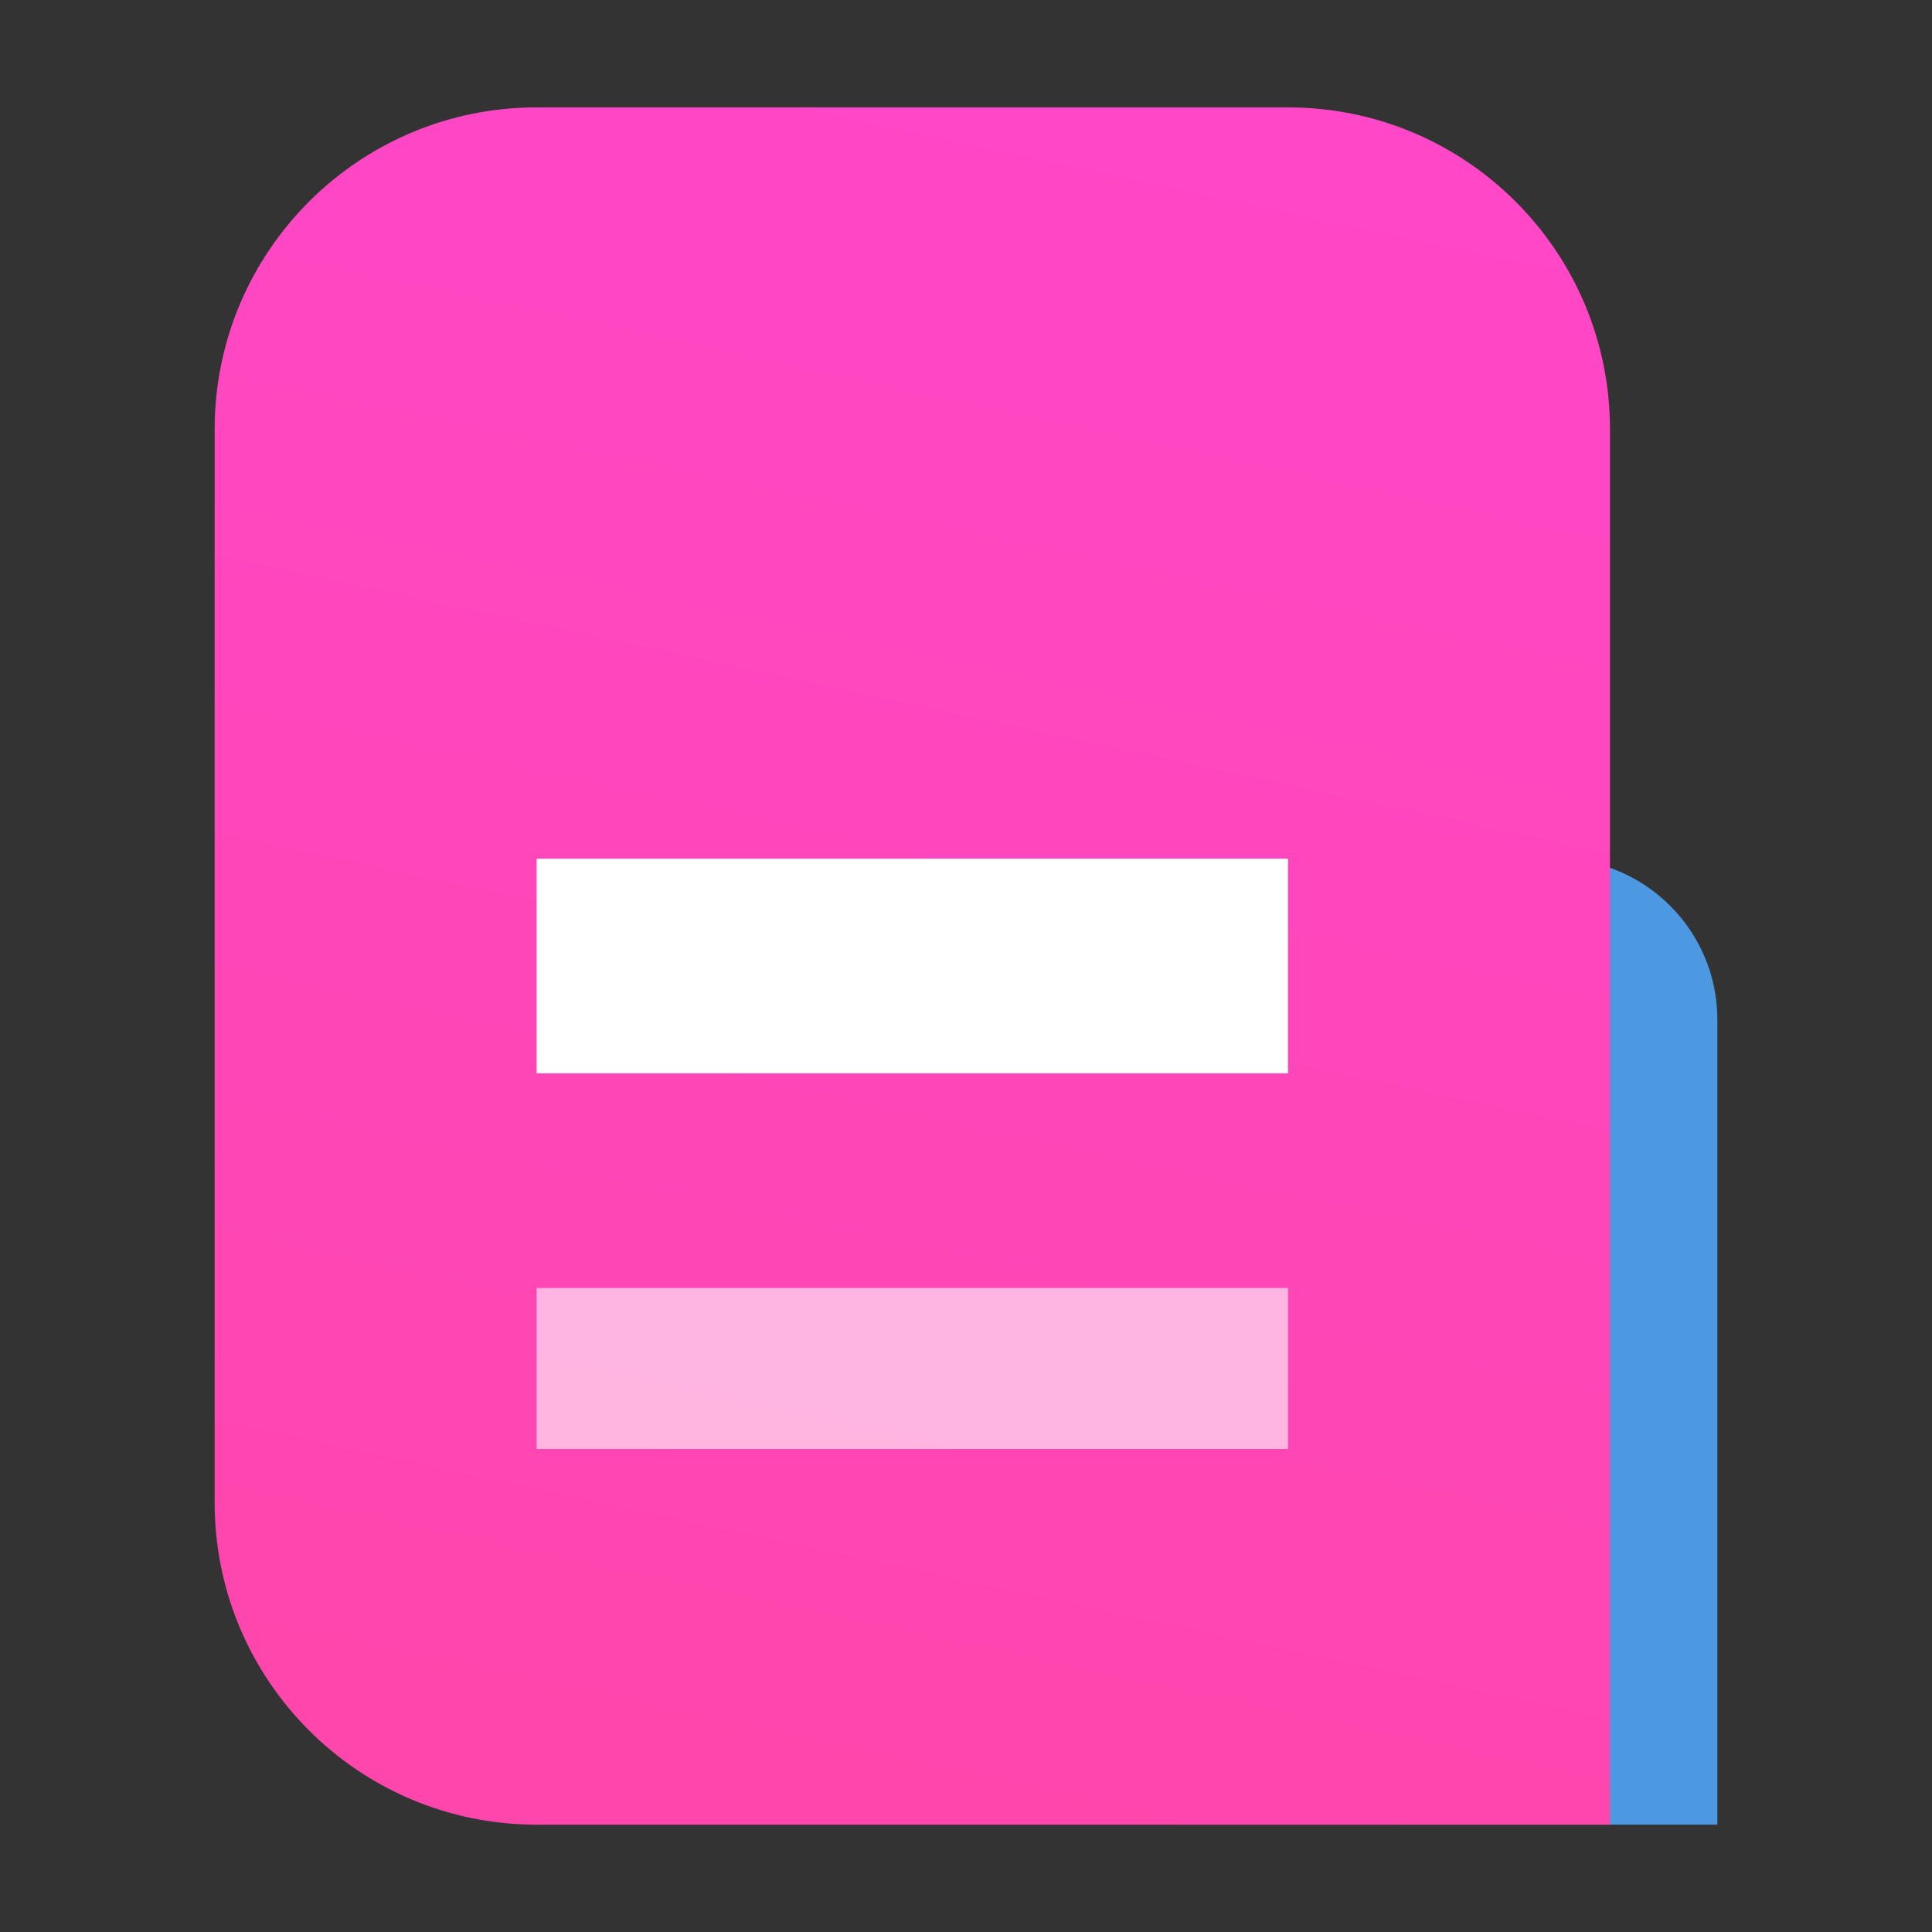 <svg width="40" height="40" viewBox="0 0 40 40" xmlns="http://www.w3.org/2000/svg">
  <rect x="0" y="0" width="40" height="40" fill="#333333" stroke="none"/>
  <defs>
    <linearGradient id="grad1" x1="21.438" y1="37.778" x2="40" y2="-48.889" gradientUnits="userSpaceOnUse">
      <stop offset="0" style="stop-color:#FF46ADF7"/>
      <stop offset="1" style="stop-color:#FF48F0F1"/>
    </linearGradient>
  </defs>
  <g>
    <clipPath id="clip1">
      <path d="M4.444,2.223h31.111v35.556h-31.111z"/>
    </clipPath>
    <path d="M28.889,21.111C28.889,19.27 30.381,17.777 32.222,17.777V17.777C34.063,17.777 35.556,19.27 35.556,21.111V37.777H28.889V21.111Z" fill="#4C99E1"/>
    <path d="M4.444,8.889C4.444,5.207 7.429,2.223 11.111,2.223H26.667C30.349,2.223 33.333,5.207 33.333,8.889V37.778H11.111C7.429,37.778 4.444,34.793 4.444,31.111V8.889Z" fill="url(#grad1)"/>
    <path d="M11.111,17.778h15.556v4.444h-15.556z" fill="#ffffff"/>
    <path d="M11.111,26.667h15.556v3.333h-15.556z" fill="#ffffff" fill-opacity="0.6"/>
  </g>
</svg>